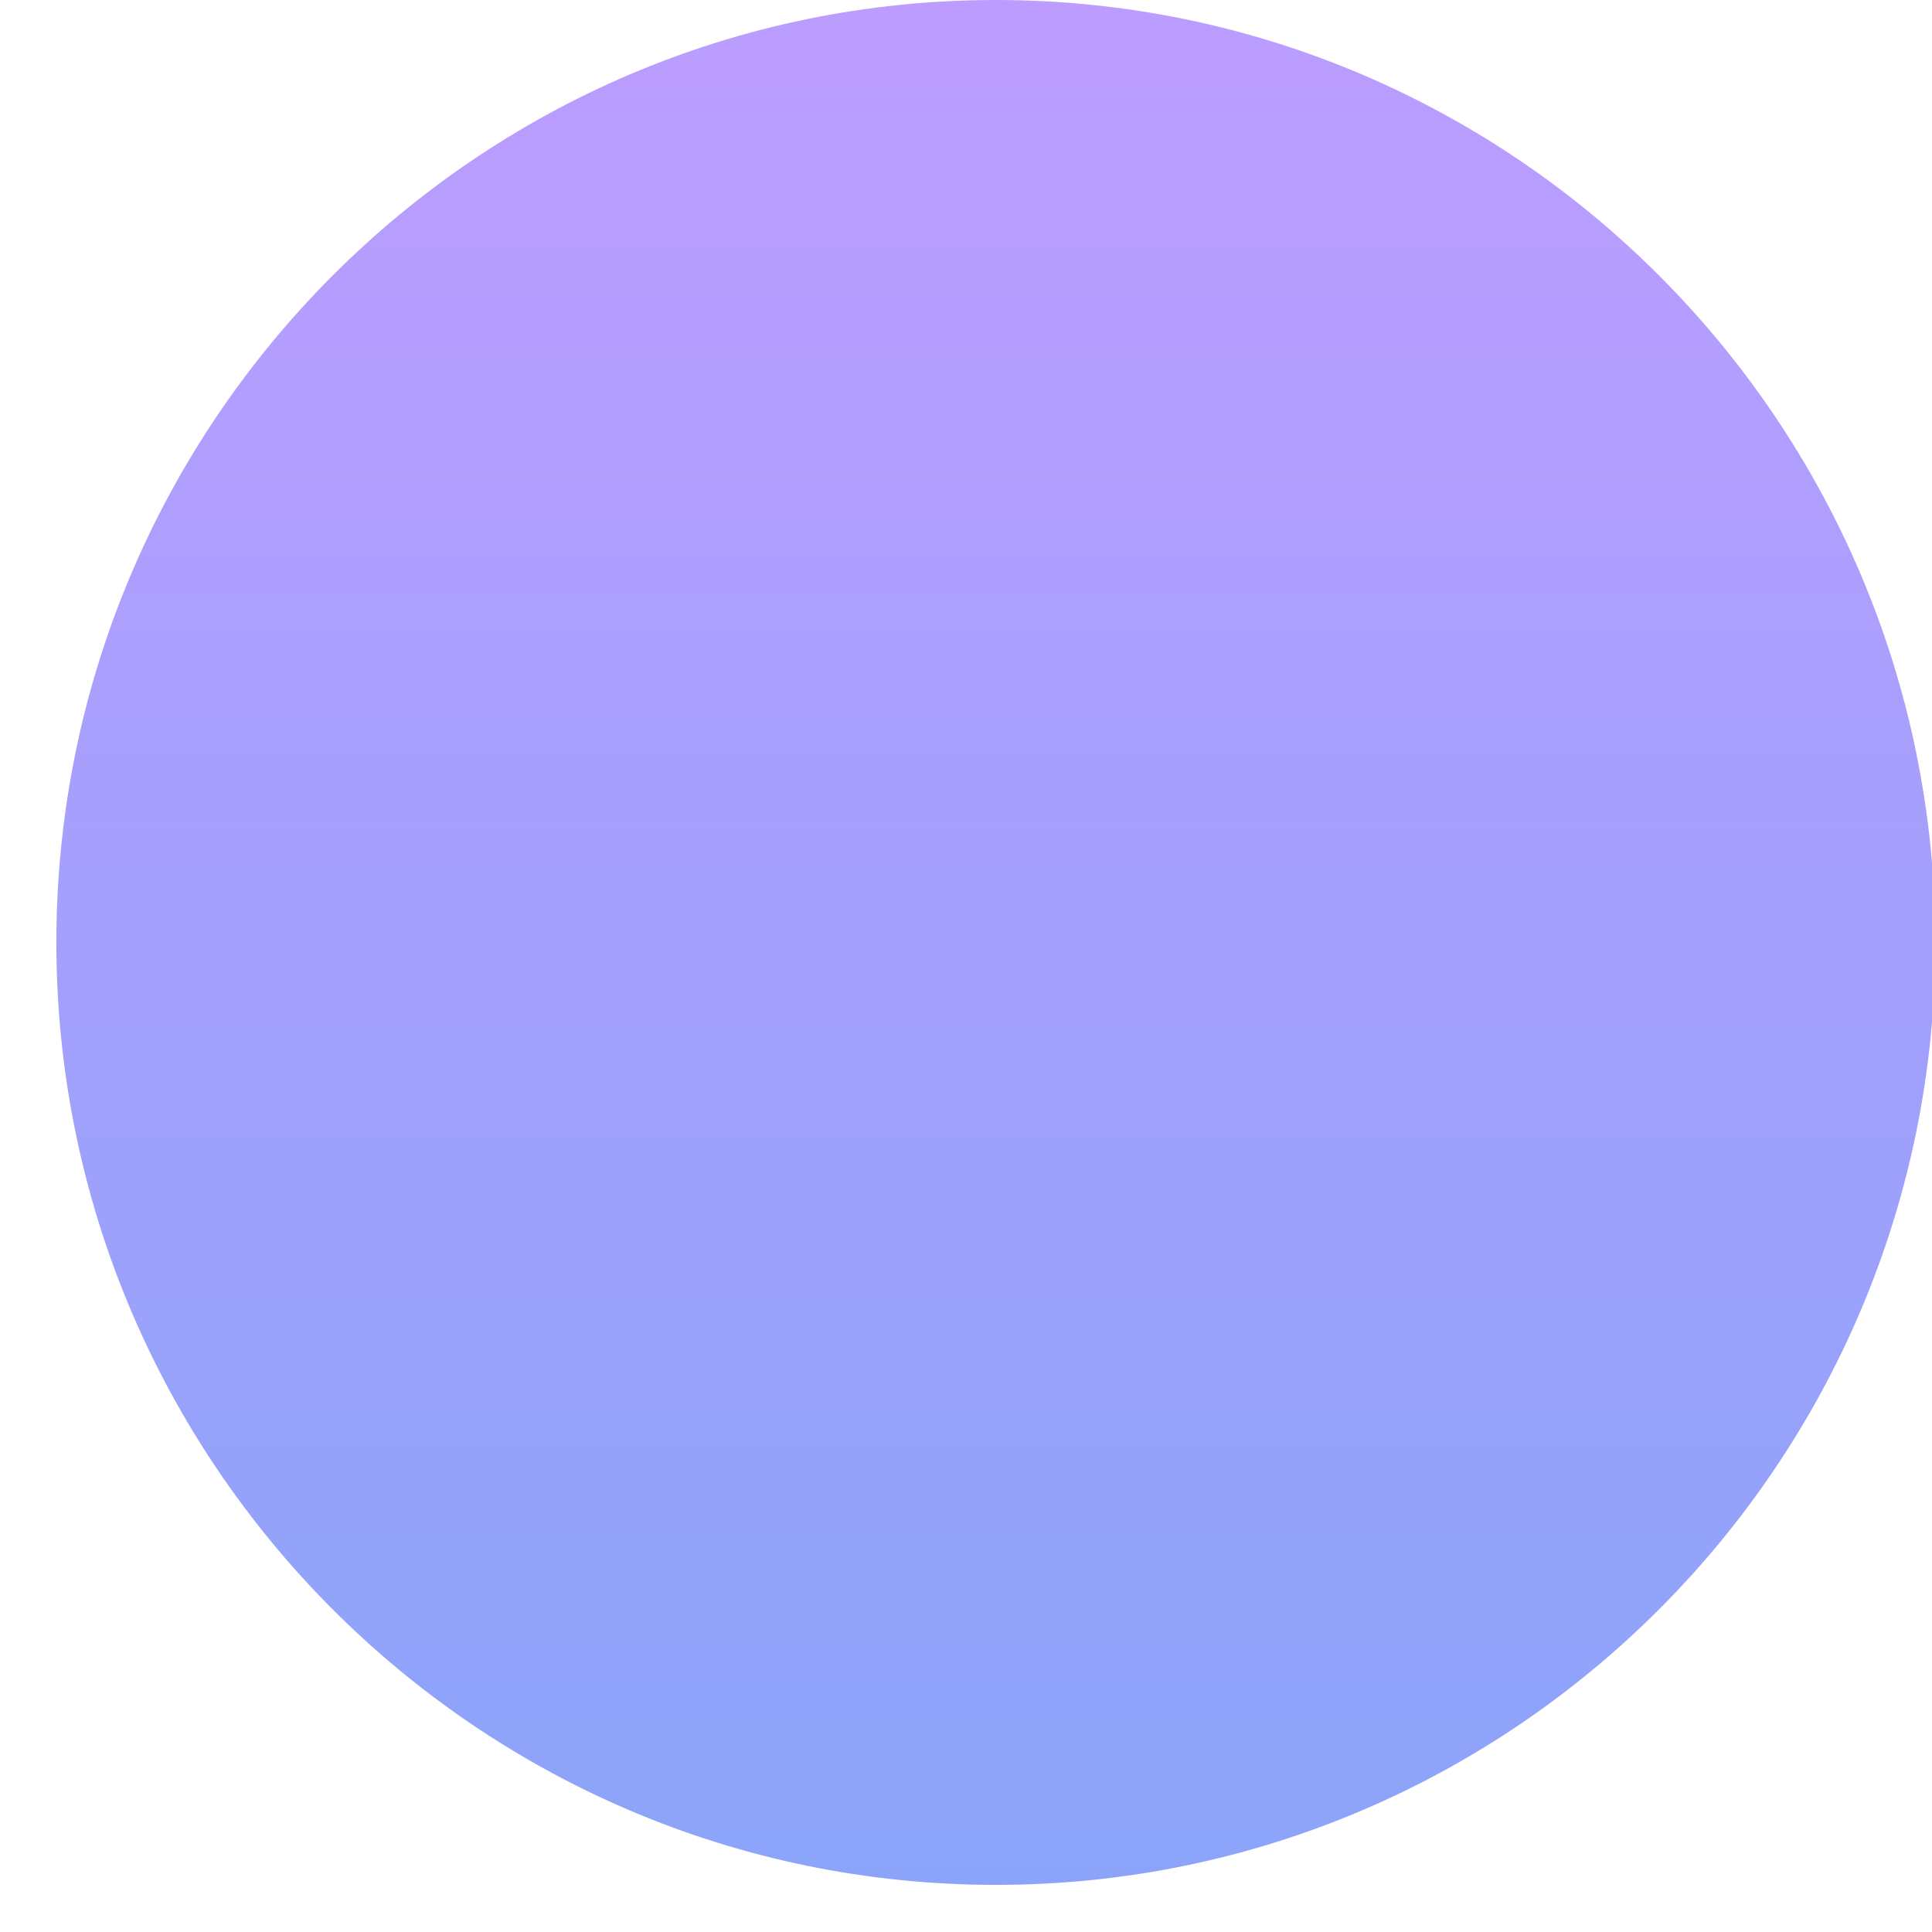 <svg width="38" height="38" viewBox="0 0 40 41" fill="none" xmlns="http://www.w3.org/2000/svg">
<path d="M0.696 20C0.696 8.989 9.622 0 20.634 0C31.645 0 40.571 8.989 40.571 20C40.571 31.011 31.645 40 20.634 40C9.622 40 0.696 31.011 0.696 20Z" fill="url(#paint0_linear)"/>
<defs>
<linearGradient id="paint0_linear" x1="20.634" y1="0" x2="20.634" y2="40" gradientUnits="userSpaceOnUse">
<stop stop-color="#BC9CFF"/>
<stop offset="1" stop-color="#8BA4F9"/>
</linearGradient>
</defs>
</svg>
